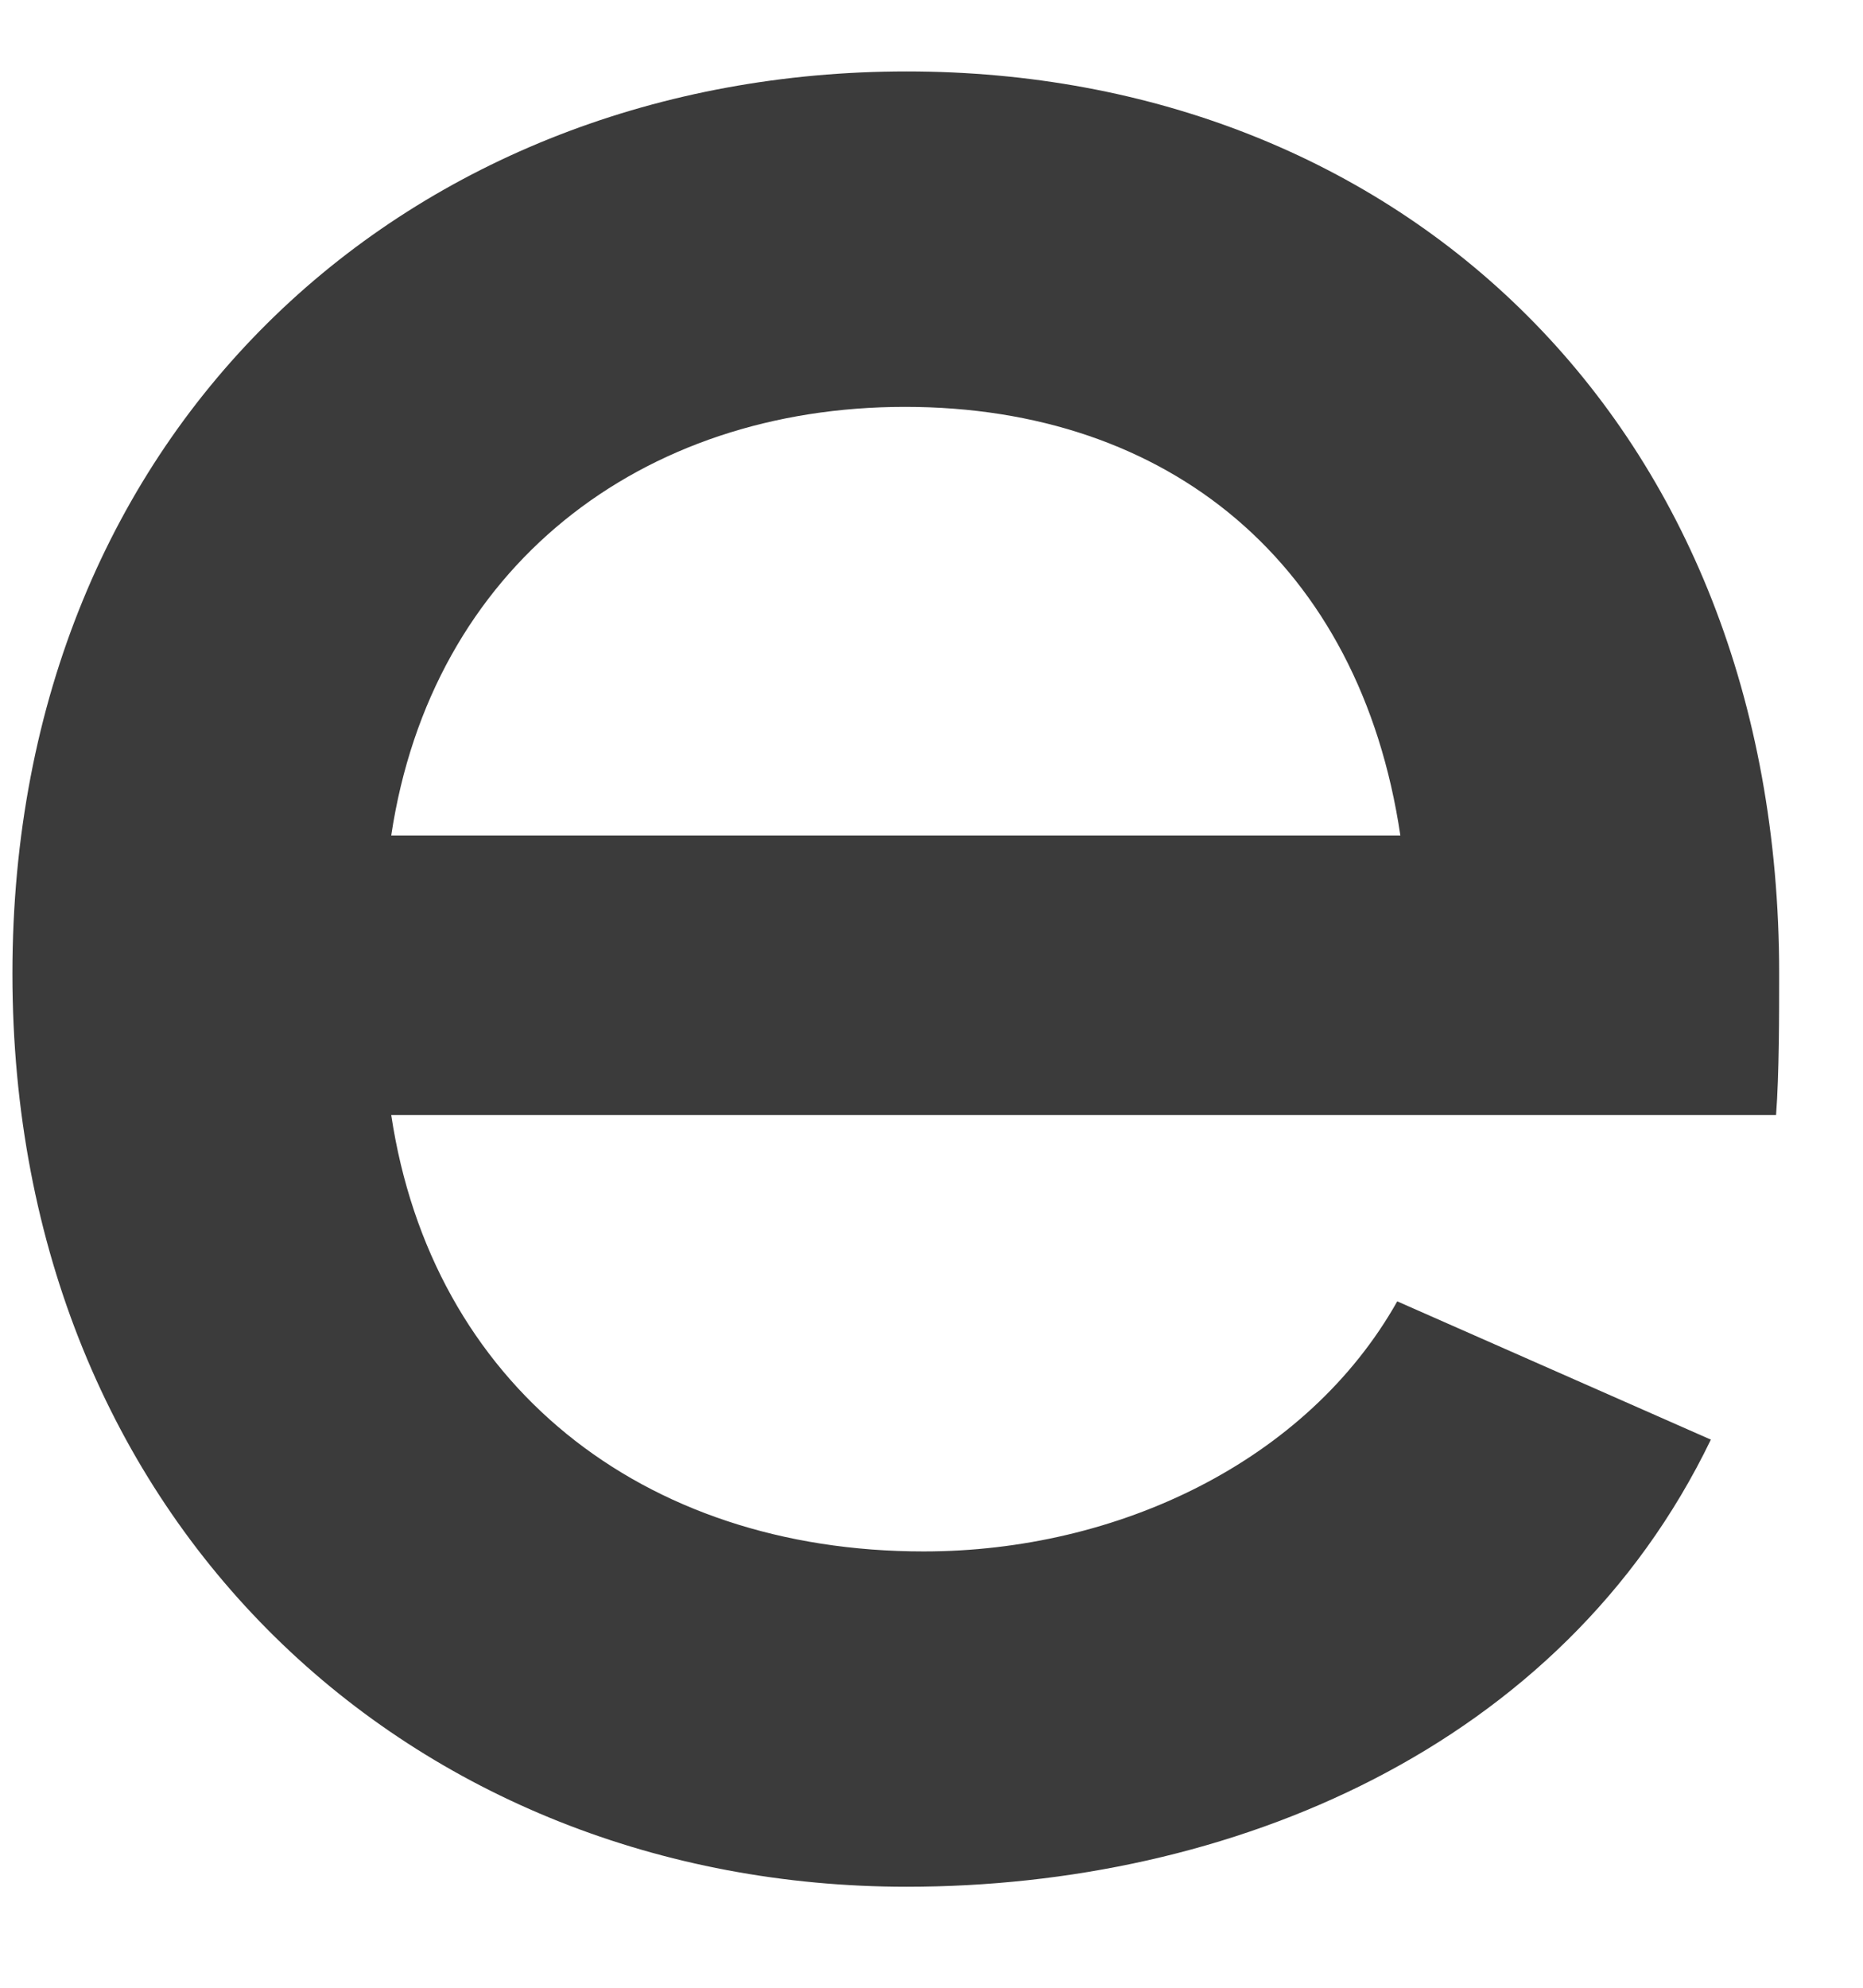<svg width="15" height="16" viewBox="0 0 15 16" fill="none" xmlns="http://www.w3.org/2000/svg">
<path d="M14.275 8.975H3.15C3.475 11.137 5.162 12.488 7.437 12.488C9 12.488 10.525 11.762 11.25 10.475L13.775 11.588C12.575 14.075 9.9 15.187 7.3 15.187C3.337 15.187 0.1 12.275 0.1 7.837C0.1 3.4 3.337 0.575 7.3 0.575C11.262 0.575 14.325 3.4 14.325 7.837C14.325 8.162 14.325 8.65 14.3 8.975H14.275ZM11.275 6.725C10.95 4.537 9.412 3.275 7.287 3.275C5.162 3.275 3.475 4.562 3.15 6.725H11.275Z" fill="#3B3B3B"/>
</svg>
